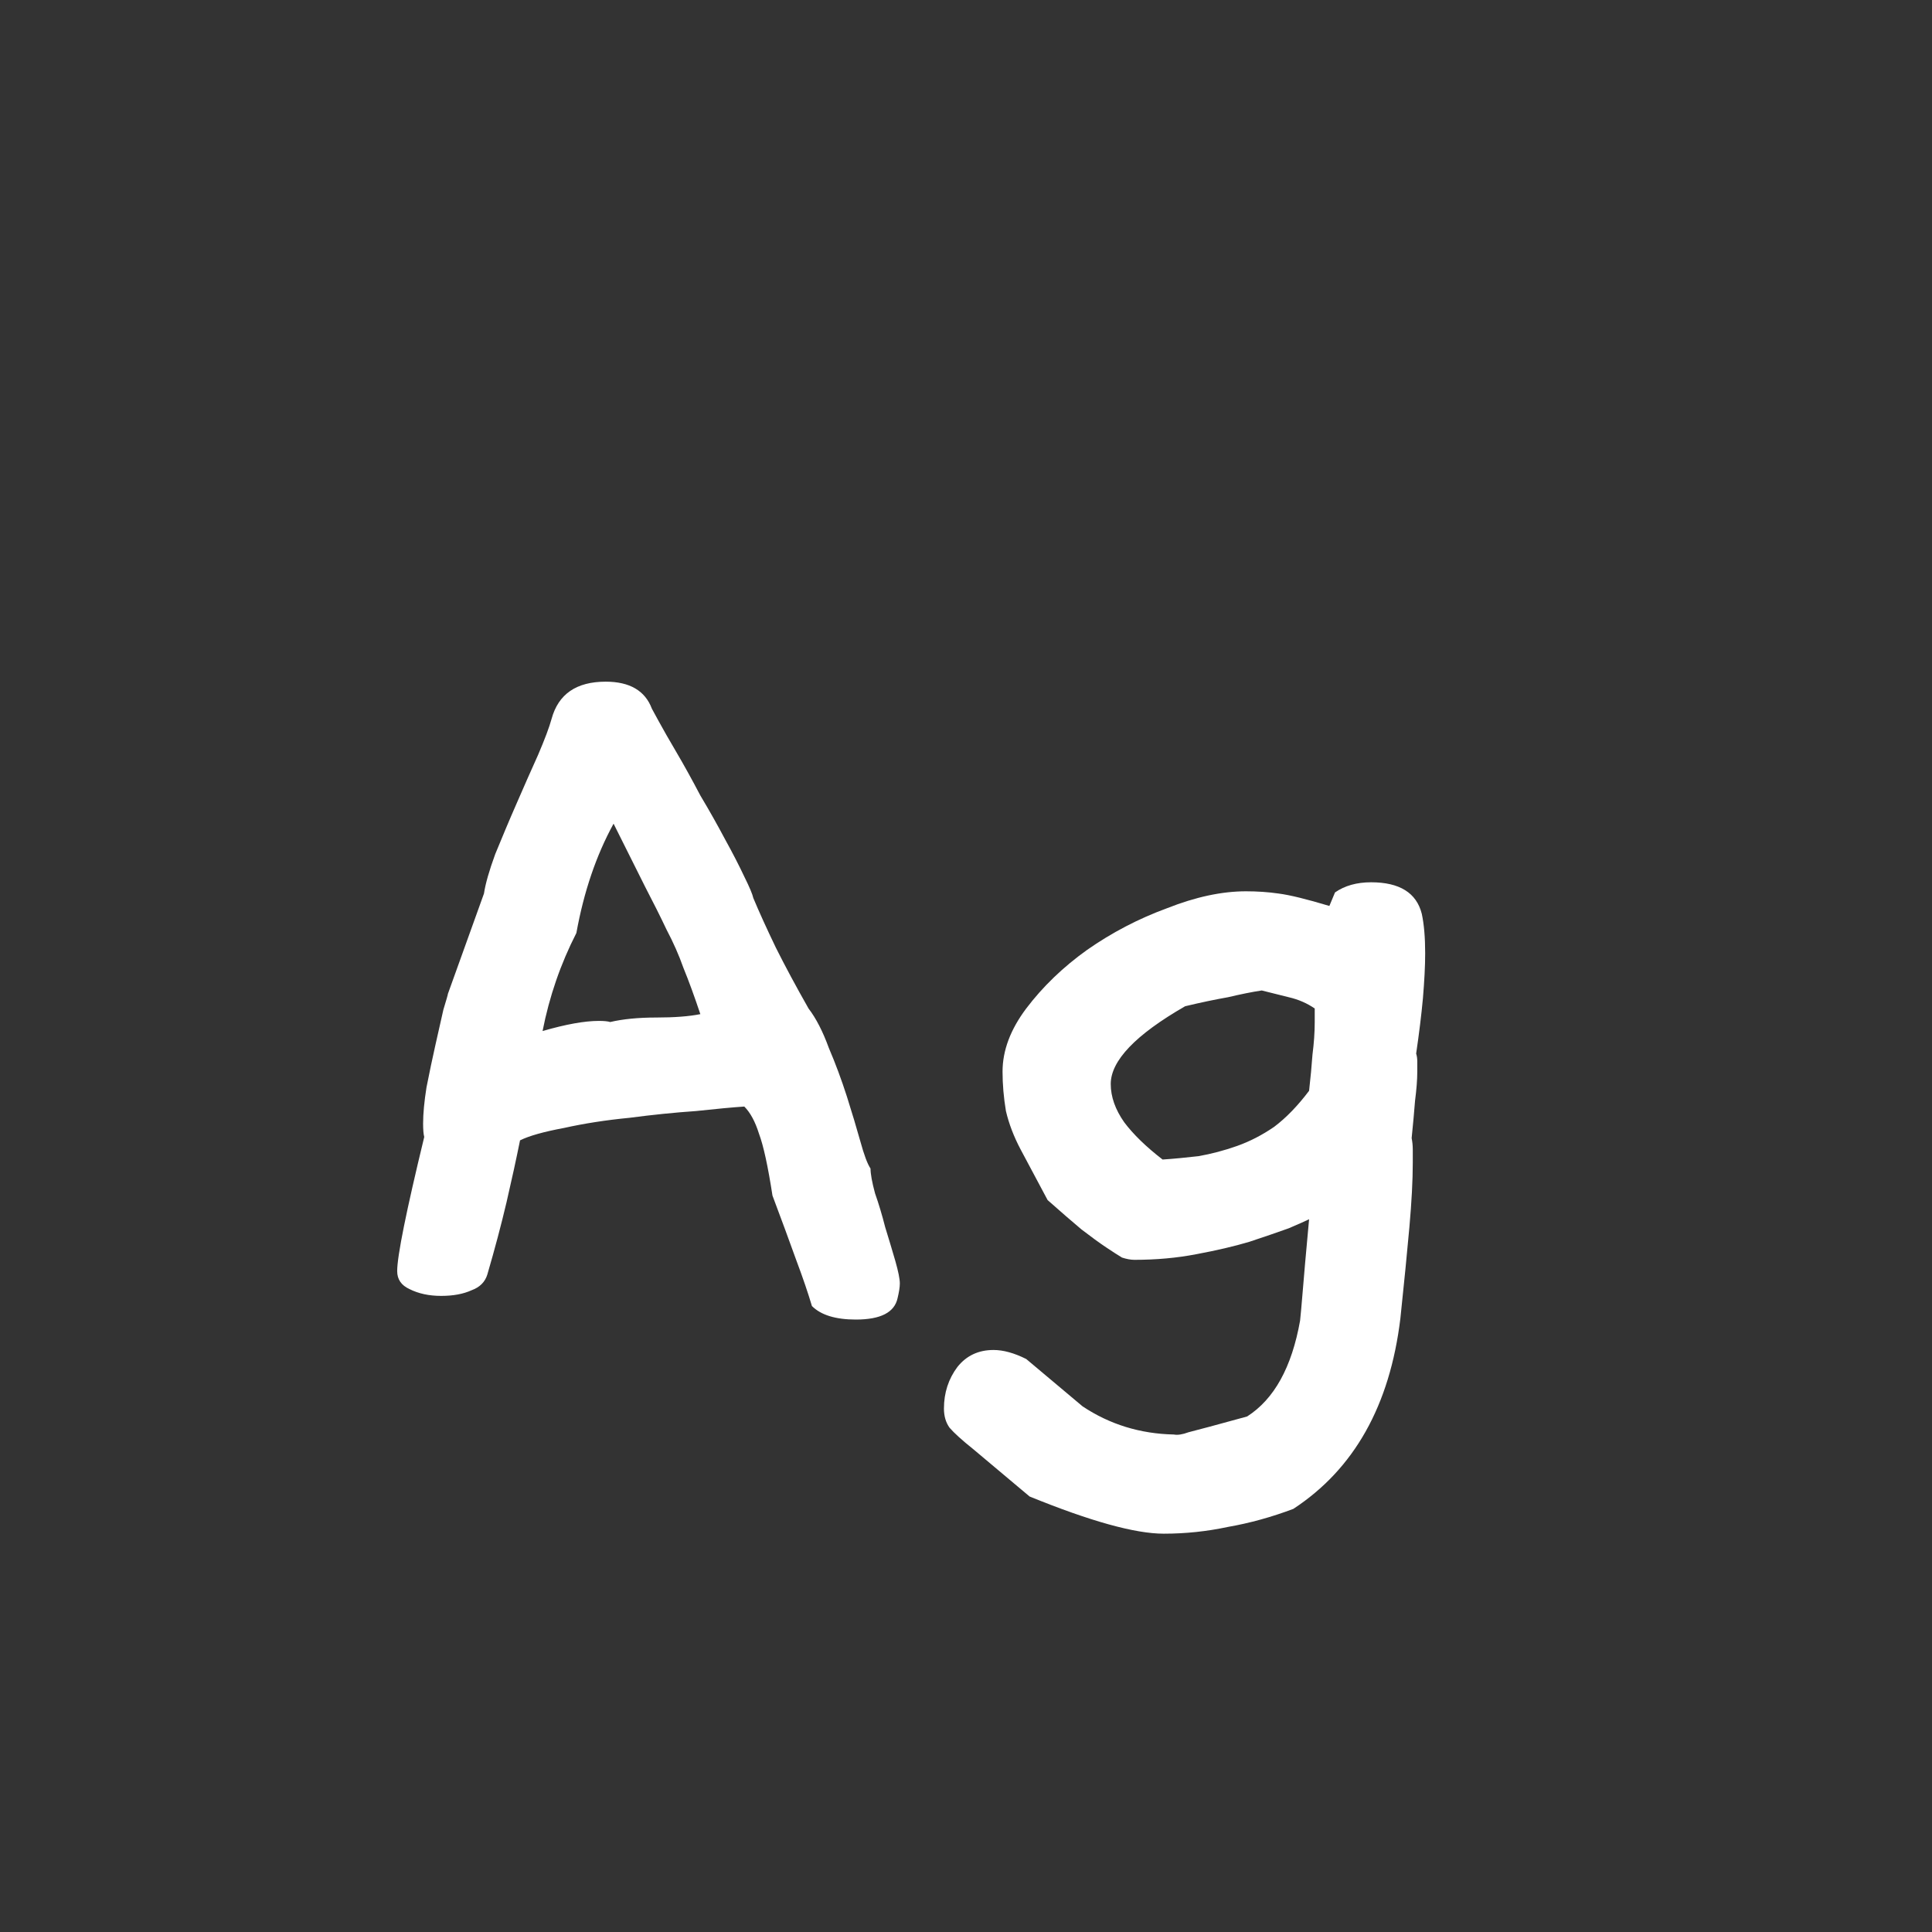 <svg width="24" height="24" viewBox="0 0 24 24" fill="none" xmlns="http://www.w3.org/2000/svg">
<rect x="0" y="0" width="24" height="24" fill="#333333" stroke="none"/>
<path d="M11.15 16.126C11.112 16.303 10.94 16.392 10.632 16.392C10.38 16.392 10.198 16.336 10.086 16.224C10.039 16.065 9.974 15.874 9.89 15.65C9.806 15.416 9.708 15.15 9.596 14.852C9.54 14.488 9.484 14.231 9.428 14.082C9.381 13.932 9.32 13.82 9.246 13.746C9.106 13.755 8.905 13.774 8.644 13.802C8.382 13.82 8.107 13.848 7.818 13.886C7.528 13.914 7.258 13.956 7.006 14.012C6.754 14.059 6.572 14.11 6.46 14.166C6.413 14.399 6.357 14.656 6.292 14.936C6.226 15.216 6.147 15.514 6.054 15.832C6.026 15.925 5.96 15.991 5.858 16.028C5.755 16.075 5.629 16.098 5.48 16.098C5.33 16.098 5.2 16.07 5.088 16.014C4.985 15.967 4.934 15.893 4.934 15.79C4.934 15.603 5.046 15.048 5.27 14.124C5.26 14.086 5.256 14.03 5.256 13.956C5.256 13.835 5.27 13.685 5.298 13.508C5.335 13.321 5.372 13.144 5.41 12.976C5.447 12.808 5.48 12.663 5.508 12.542C5.545 12.421 5.564 12.355 5.564 12.346L6.012 11.1C6.03 10.979 6.077 10.815 6.152 10.61C6.236 10.405 6.324 10.194 6.418 9.98C6.511 9.765 6.6 9.564 6.684 9.378C6.768 9.182 6.824 9.032 6.852 8.93C6.936 8.622 7.16 8.468 7.524 8.468C7.822 8.468 8.014 8.58 8.098 8.804C8.098 8.804 8.126 8.855 8.182 8.958C8.238 9.06 8.312 9.191 8.406 9.35C8.499 9.508 8.597 9.686 8.7 9.882C8.812 10.069 8.914 10.251 9.008 10.428C9.101 10.596 9.18 10.75 9.246 10.89C9.311 11.021 9.348 11.109 9.358 11.156C9.432 11.333 9.526 11.539 9.638 11.772C9.75 11.996 9.885 12.248 10.044 12.528C10.137 12.649 10.221 12.812 10.296 13.018C10.38 13.214 10.454 13.415 10.52 13.62C10.585 13.825 10.641 14.012 10.688 14.18C10.734 14.348 10.776 14.46 10.814 14.516C10.814 14.581 10.832 14.684 10.87 14.824C10.916 14.954 10.958 15.095 10.996 15.244C11.042 15.393 11.084 15.533 11.122 15.664C11.159 15.794 11.178 15.888 11.178 15.944C11.178 15.991 11.168 16.051 11.15 16.126ZM8.7 12.598C8.625 12.374 8.555 12.182 8.49 12.024C8.434 11.865 8.364 11.707 8.28 11.548C8.205 11.389 8.116 11.212 8.014 11.016C7.911 10.81 7.78 10.549 7.622 10.232C7.407 10.624 7.253 11.076 7.16 11.59C6.964 11.973 6.824 12.379 6.74 12.808C7.029 12.724 7.262 12.682 7.44 12.682C7.505 12.682 7.552 12.687 7.58 12.696C7.738 12.659 7.93 12.64 8.154 12.64C8.378 12.64 8.56 12.626 8.7 12.598ZM17.662 11.352C17.69 11.482 17.704 11.646 17.704 11.842C17.704 12.001 17.694 12.187 17.676 12.402C17.657 12.607 17.629 12.836 17.592 13.088C17.601 13.116 17.606 13.149 17.606 13.186C17.606 13.223 17.606 13.265 17.606 13.312C17.606 13.415 17.596 13.536 17.578 13.676C17.568 13.806 17.554 13.96 17.536 14.138C17.545 14.184 17.55 14.231 17.55 14.278C17.55 14.325 17.55 14.38 17.55 14.446C17.55 14.661 17.536 14.927 17.508 15.244C17.48 15.561 17.442 15.939 17.396 16.378C17.265 17.46 16.822 18.249 16.066 18.744C15.795 18.846 15.524 18.921 15.254 18.968C14.992 19.024 14.726 19.052 14.456 19.052C14.101 19.052 13.546 18.898 12.79 18.59L12.09 18.002C11.95 17.89 11.852 17.801 11.796 17.736C11.749 17.671 11.726 17.591 11.726 17.498C11.726 17.302 11.782 17.129 11.894 16.98C12.006 16.84 12.155 16.77 12.342 16.77C12.463 16.77 12.598 16.807 12.748 16.882L13.448 17.47C13.784 17.694 14.162 17.811 14.582 17.82C14.628 17.829 14.689 17.82 14.764 17.792C14.838 17.773 14.927 17.75 15.03 17.722L15.492 17.596C15.828 17.381 16.047 16.985 16.15 16.406C16.159 16.322 16.168 16.219 16.178 16.098C16.196 15.874 16.224 15.556 16.262 15.146C16.224 15.165 16.14 15.202 16.01 15.258C15.879 15.305 15.716 15.361 15.52 15.426C15.333 15.482 15.114 15.533 14.862 15.58C14.619 15.627 14.362 15.65 14.092 15.65C14.045 15.65 13.994 15.64 13.938 15.622C13.891 15.594 13.826 15.552 13.742 15.496C13.658 15.44 13.555 15.365 13.434 15.272C13.322 15.178 13.182 15.057 13.014 14.908L12.678 14.278C12.594 14.119 12.533 13.96 12.496 13.802C12.468 13.634 12.454 13.47 12.454 13.312C12.454 13.05 12.552 12.789 12.748 12.528C12.953 12.257 13.205 12.014 13.504 11.8C13.812 11.585 14.143 11.412 14.498 11.282C14.852 11.142 15.179 11.072 15.478 11.072C15.618 11.072 15.753 11.081 15.884 11.1C16.024 11.118 16.234 11.17 16.514 11.254L16.584 11.086C16.705 11.002 16.854 10.96 17.032 10.96C17.386 10.96 17.596 11.091 17.662 11.352ZM16.332 12.528C16.238 12.463 16.131 12.416 16.01 12.388C15.898 12.36 15.786 12.332 15.674 12.304C15.552 12.322 15.412 12.351 15.254 12.388C15.095 12.416 14.918 12.453 14.722 12.5C14.106 12.854 13.798 13.177 13.798 13.466C13.798 13.624 13.854 13.783 13.966 13.942C14.078 14.091 14.236 14.245 14.442 14.404C14.582 14.395 14.731 14.38 14.89 14.362C15.048 14.334 15.207 14.292 15.366 14.236C15.524 14.18 15.678 14.101 15.828 13.998C15.977 13.886 16.122 13.736 16.262 13.55C16.28 13.391 16.294 13.242 16.304 13.102C16.322 12.962 16.332 12.826 16.332 12.696V12.528Z" fill="white"/>
</svg>
